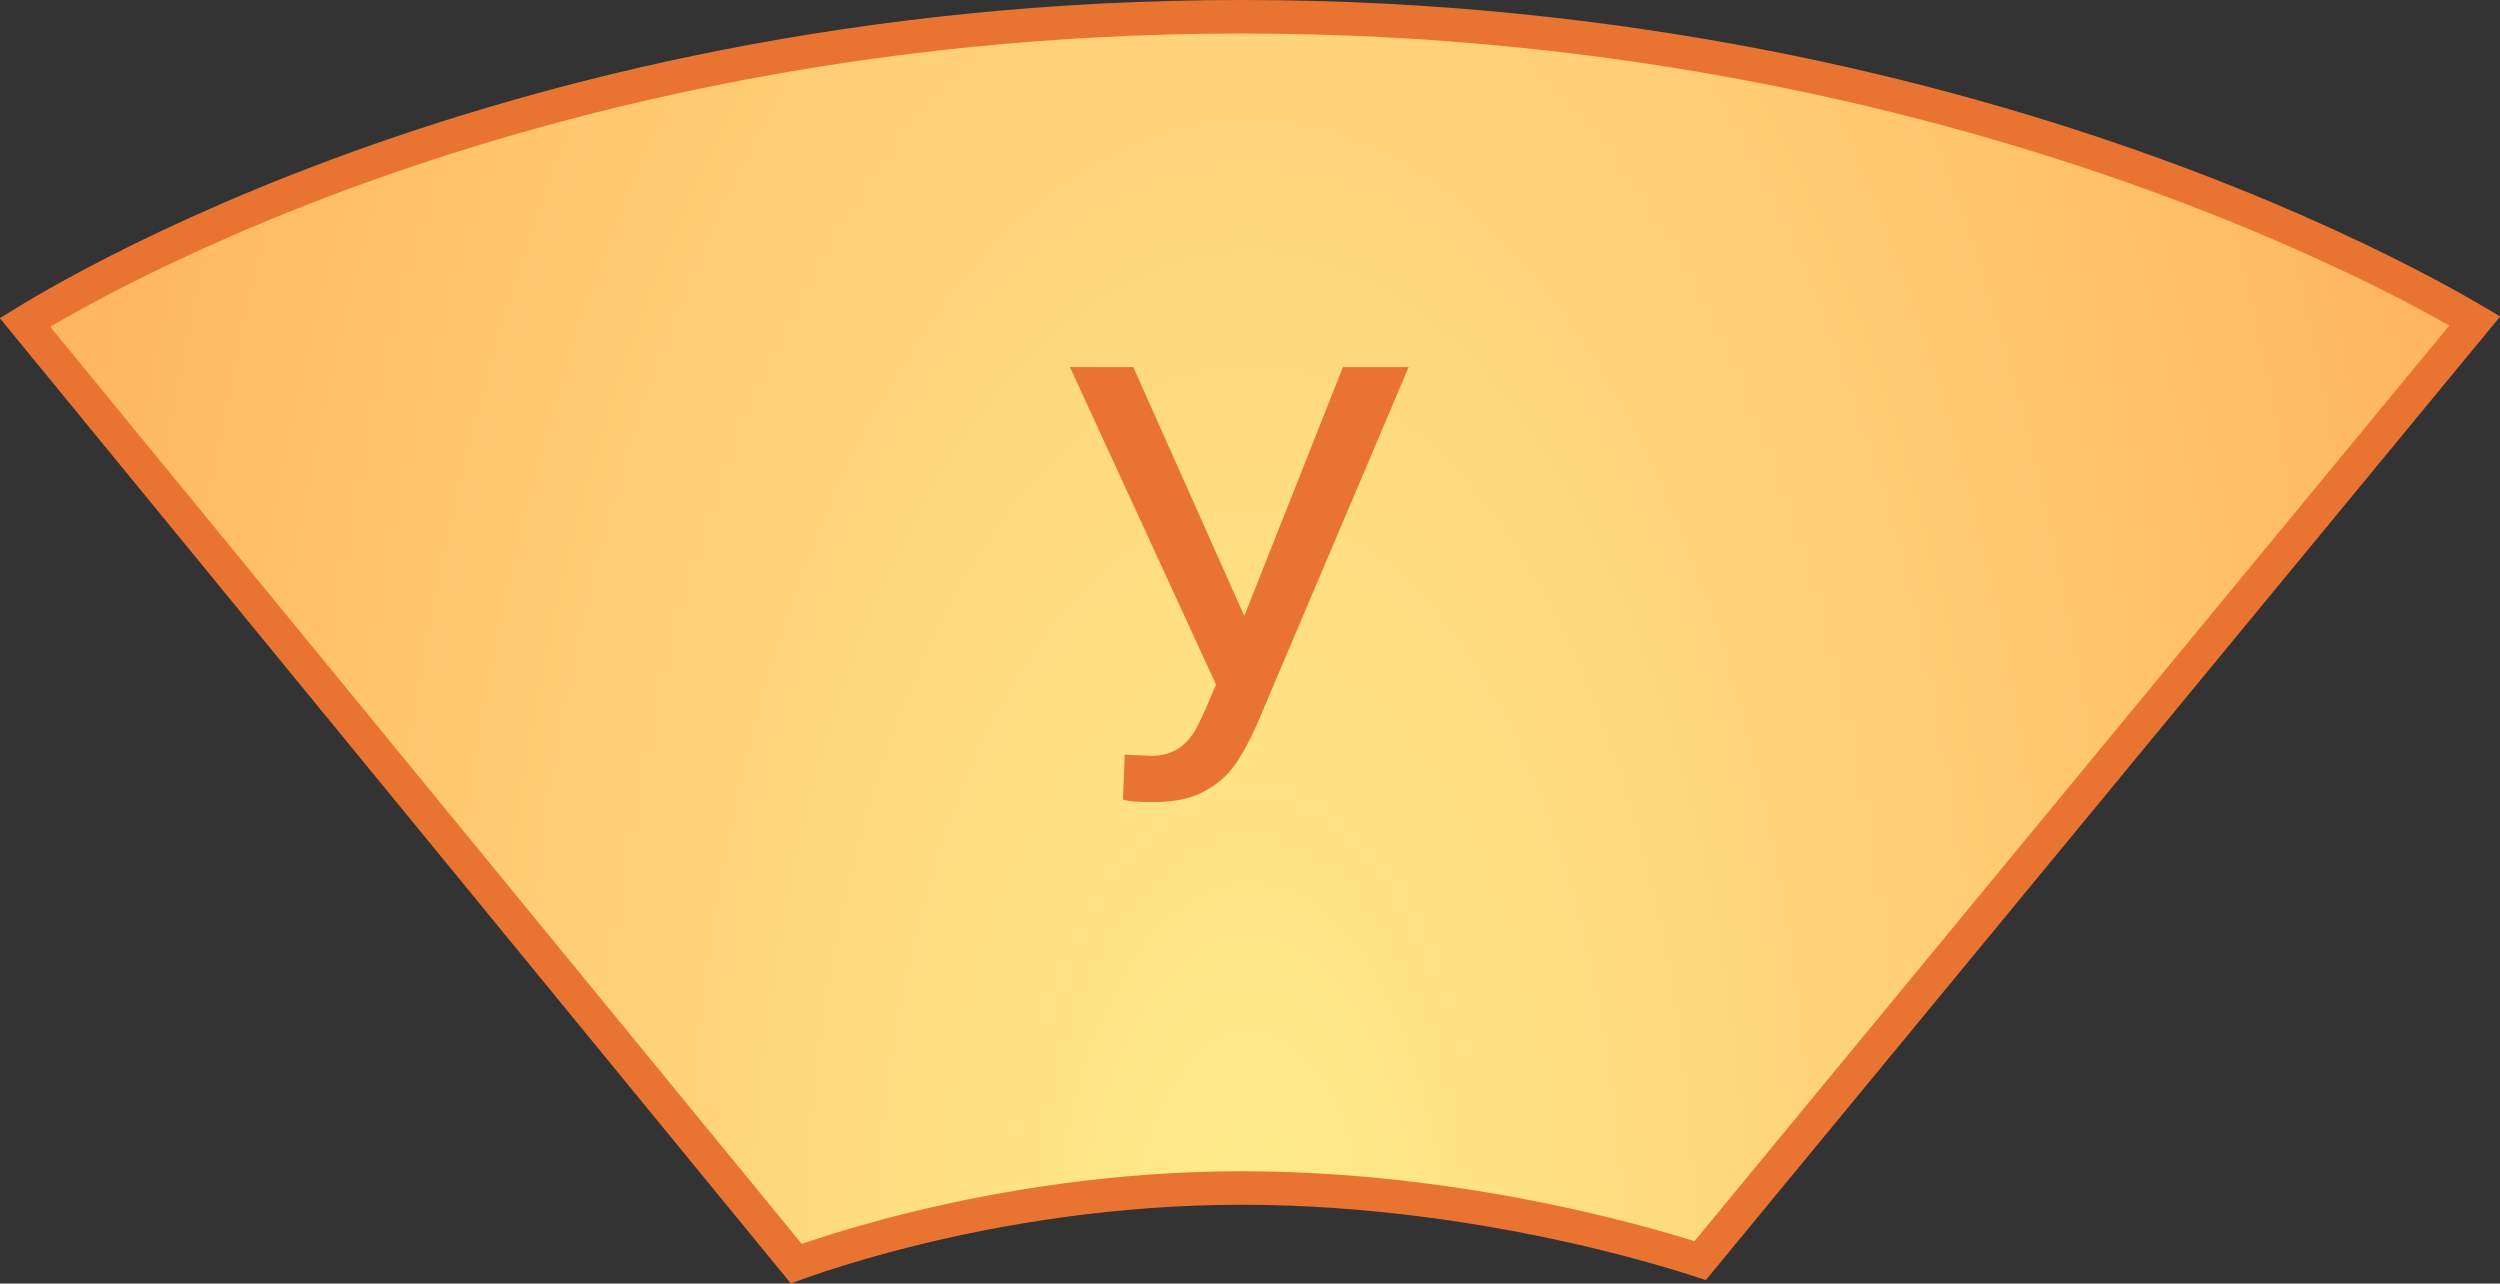 <svg width="746" height="383" viewBox="0 0 746 383" fill="none" xmlns="http://www.w3.org/2000/svg">
<rect x="0" y="0" width="746" height="383" fill="#333333" stroke="none"/>
<path d="M7.447 96.199C7.954 95.888 8.502 95.554 9.091 95.199C13.319 92.647 19.643 88.982 27.959 84.574C44.591 75.759 69.187 63.978 100.928 52.187C164.411 28.606 256.444 5 370.499 5C484.561 5 577.856 28.484 642.608 51.951C674.982 63.684 700.211 75.409 717.319 84.184C725.872 88.571 732.394 92.219 736.763 94.761C737.376 95.118 737.947 95.454 738.476 95.766L507.333 376.161C505.437 375.541 502.766 374.693 499.402 373.692C492.221 371.554 481.873 368.711 469.151 365.87C443.726 360.192 408.721 354.5 370.499 354.5C332.249 354.5 298.216 360.45 273.757 366.391C261.52 369.363 251.658 372.339 244.839 374.578C241.806 375.573 239.373 376.424 237.6 377.064L7.447 96.199Z" fill="url(#paint0_radial_4264_275409)" stroke="#E97432" stroke-width="10"/>
<path d="M371.298 183.799L400.742 109.531H420.341L375.078 216.142C372.031 222.939 369.189 227.773 366.552 230.644C363.916 233.457 360.81 235.625 357.236 237.148C353.72 238.613 349.296 239.345 343.964 239.345C339.336 239.345 336.377 239.082 335.087 238.554L335.615 225.195L343.613 225.547C349.765 225.547 354.335 222.588 357.324 216.67L359.521 212.099L362.861 204.277L319.267 109.531H338.164L371.298 183.799Z" fill="#E97432"/>
<defs>
<radialGradient id="paint0_radial_4264_275409" cx="0" cy="0" r="1" gradientUnits="userSpaceOnUse" gradientTransform="translate(373 387.103) scale(373 788.942)">
<stop stop-color="#FFED8D"/>
<stop offset="1" stop-color="#FFB661"/>
</radialGradient>
</defs>
</svg>
